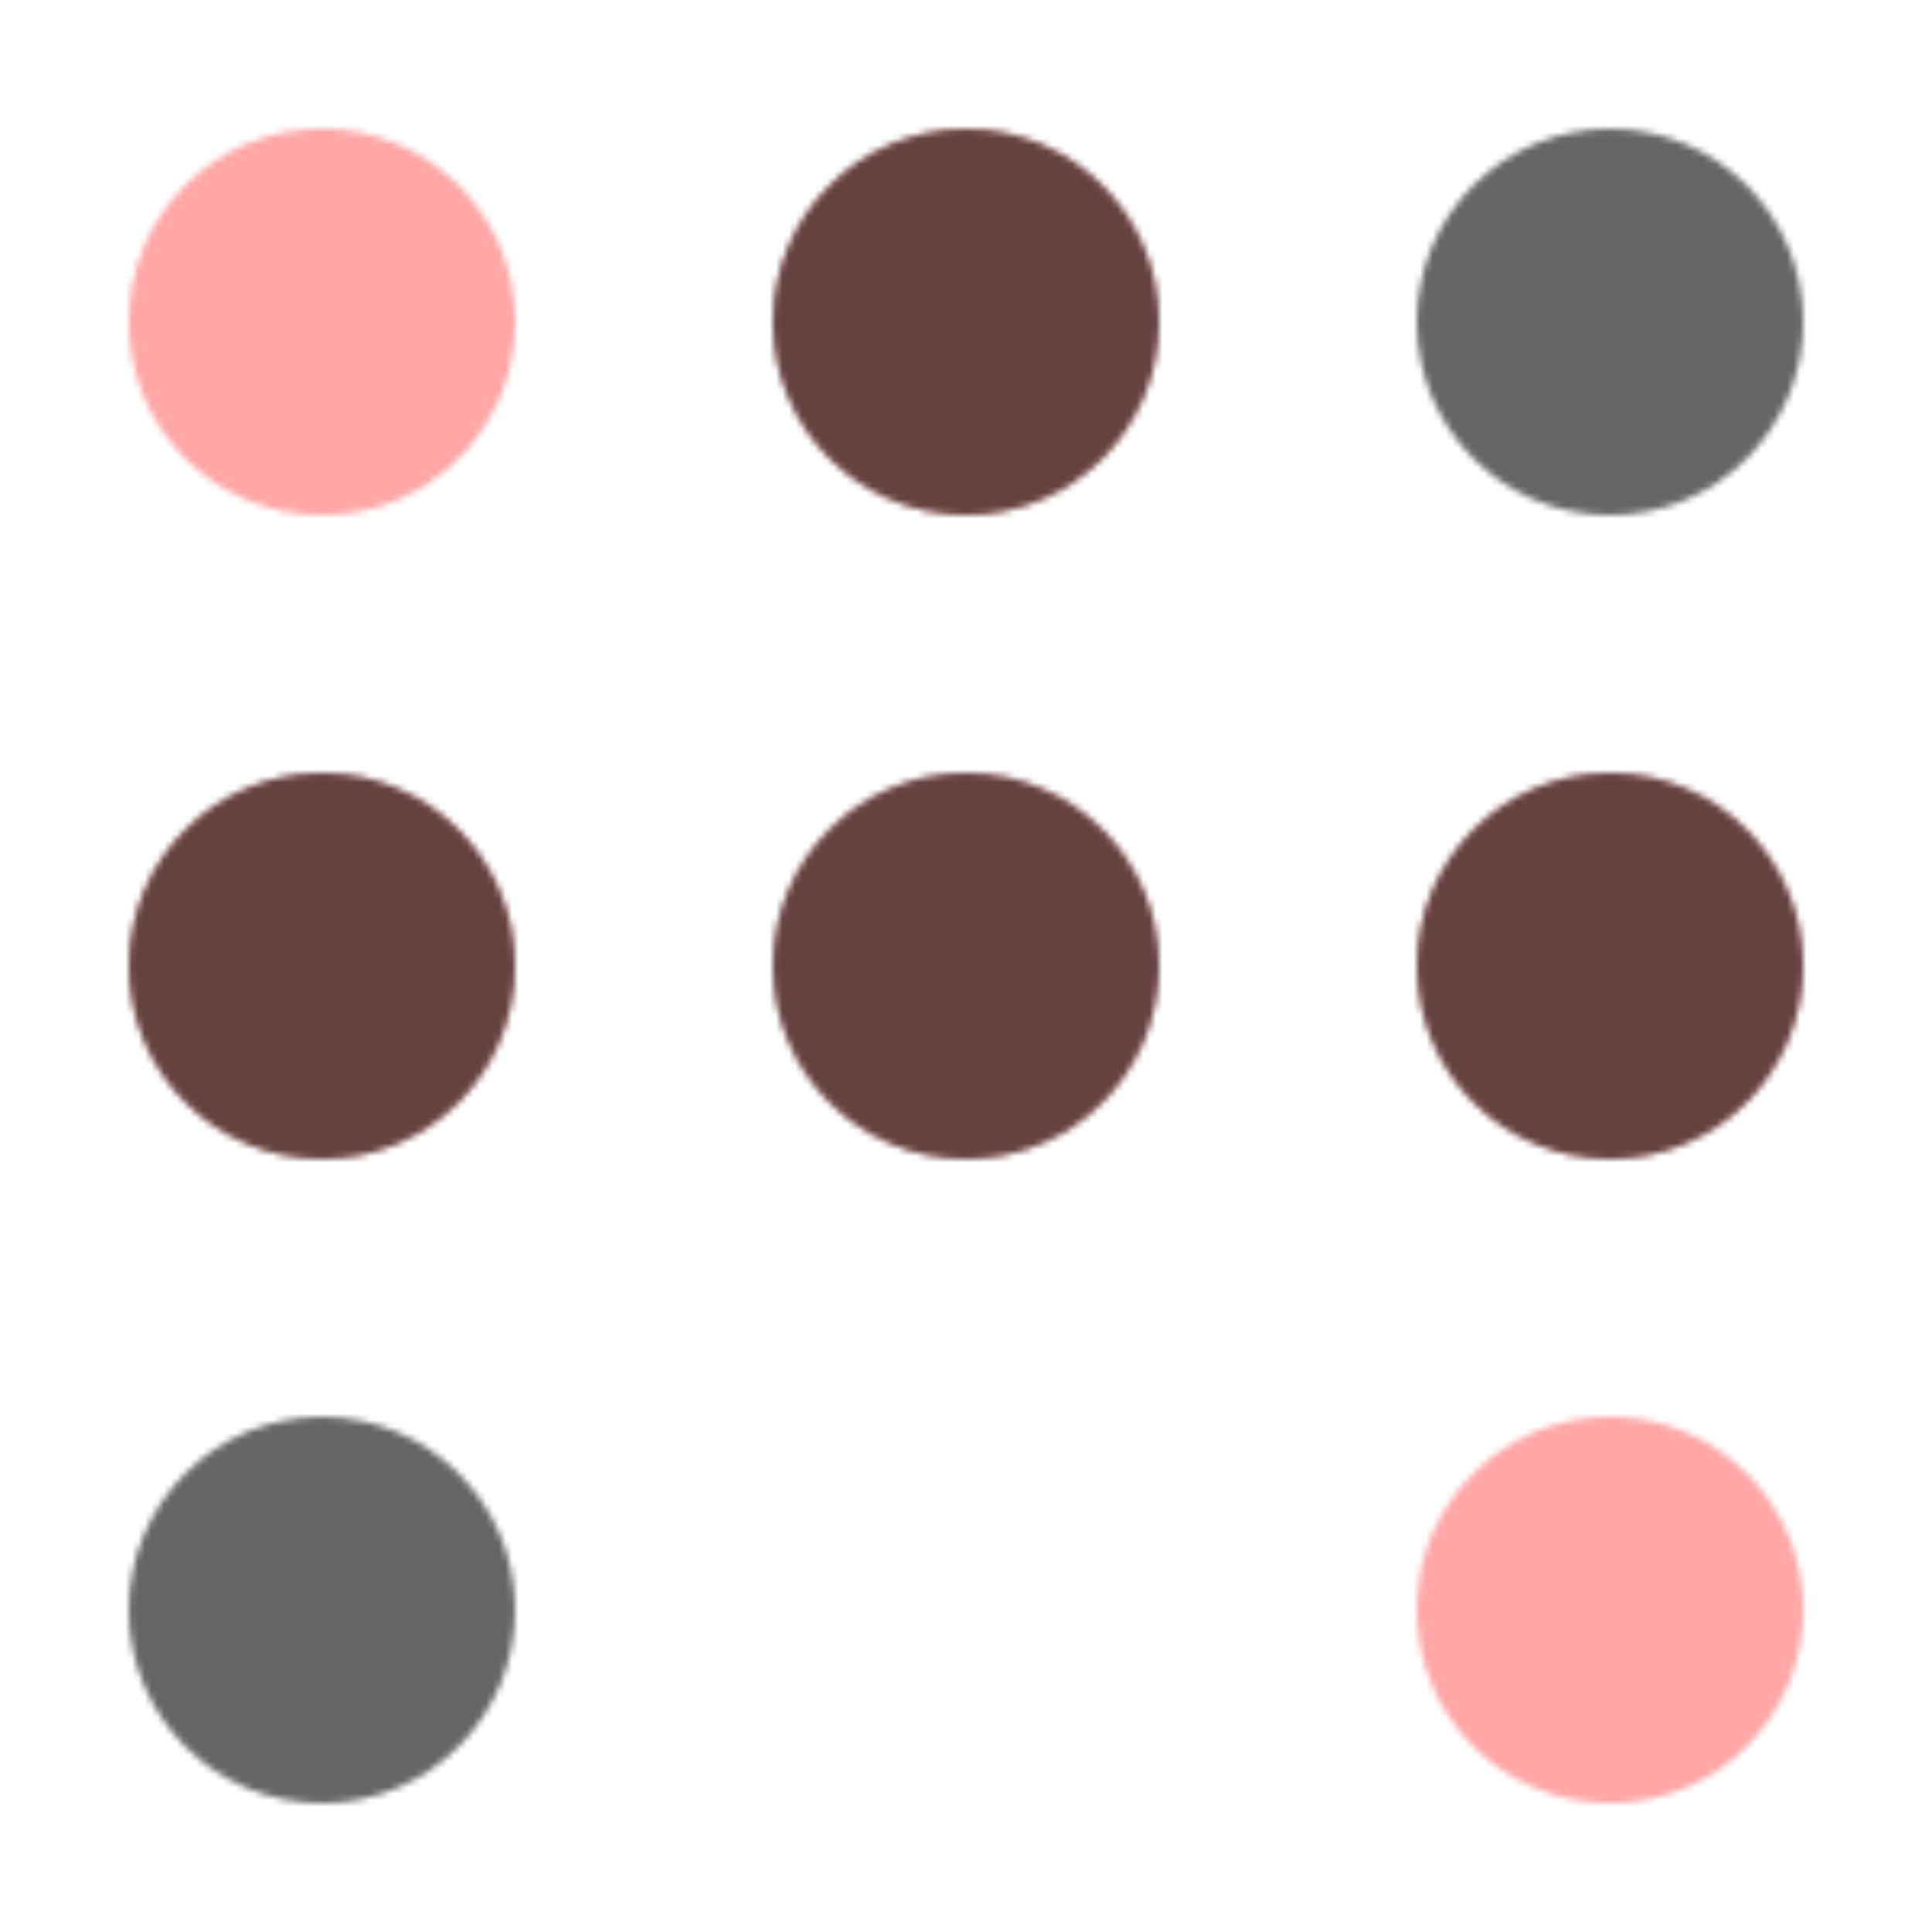 <?xml version="1.0" encoding="UTF-8"?>
<svg width="300" height="300" viewBox="0 0 300 300" fill="none" xmlns="http://www.w3.org/2000/svg">
    <defs>
        <pattern id="polka-dots" x="0" y="0" width="300" height="300" patternUnits="userSpaceOnUse">
            <!-- Orange dots -->
            <circle cx="50" cy="50" r="30" fill="#FF6B6B" opacity="0.6"/>
            <circle cx="250" cy="250" r="30" fill="#FF6B6B" opacity="0.6"/>
            <circle cx="150" cy="150" r="30" fill="#FF6B6B" opacity="0.6"/>
            <circle cx="150" cy="50" r="30" fill="#FF6B6B" opacity="0.6"/>
            <circle cx="50" cy="150" r="30" fill="#FF6B6B" opacity="0.6"/>
            <circle cx="250" cy="150" r="30" fill="#FF6B6B" opacity="0.6"/>
            
            <!-- Black dots -->
            <circle cx="250" cy="50" r="30" fill="#000000" opacity="0.6"/>
            <circle cx="50" cy="250" r="30" fill="#000000" opacity="0.6"/>
            <circle cx="150" cy="150" r="30" fill="#000000" opacity="0.6"/>
            <circle cx="150" cy="50" r="30" fill="#000000" opacity="0.6"/>
            <circle cx="50" cy="150" r="30" fill="#000000" opacity="0.6"/>
            <circle cx="250" cy="150" r="30" fill="#000000" opacity="0.6"/>
        </pattern>
    </defs>
    <rect width="300" height="300" fill="url(#polka-dots)"/>
</svg>
